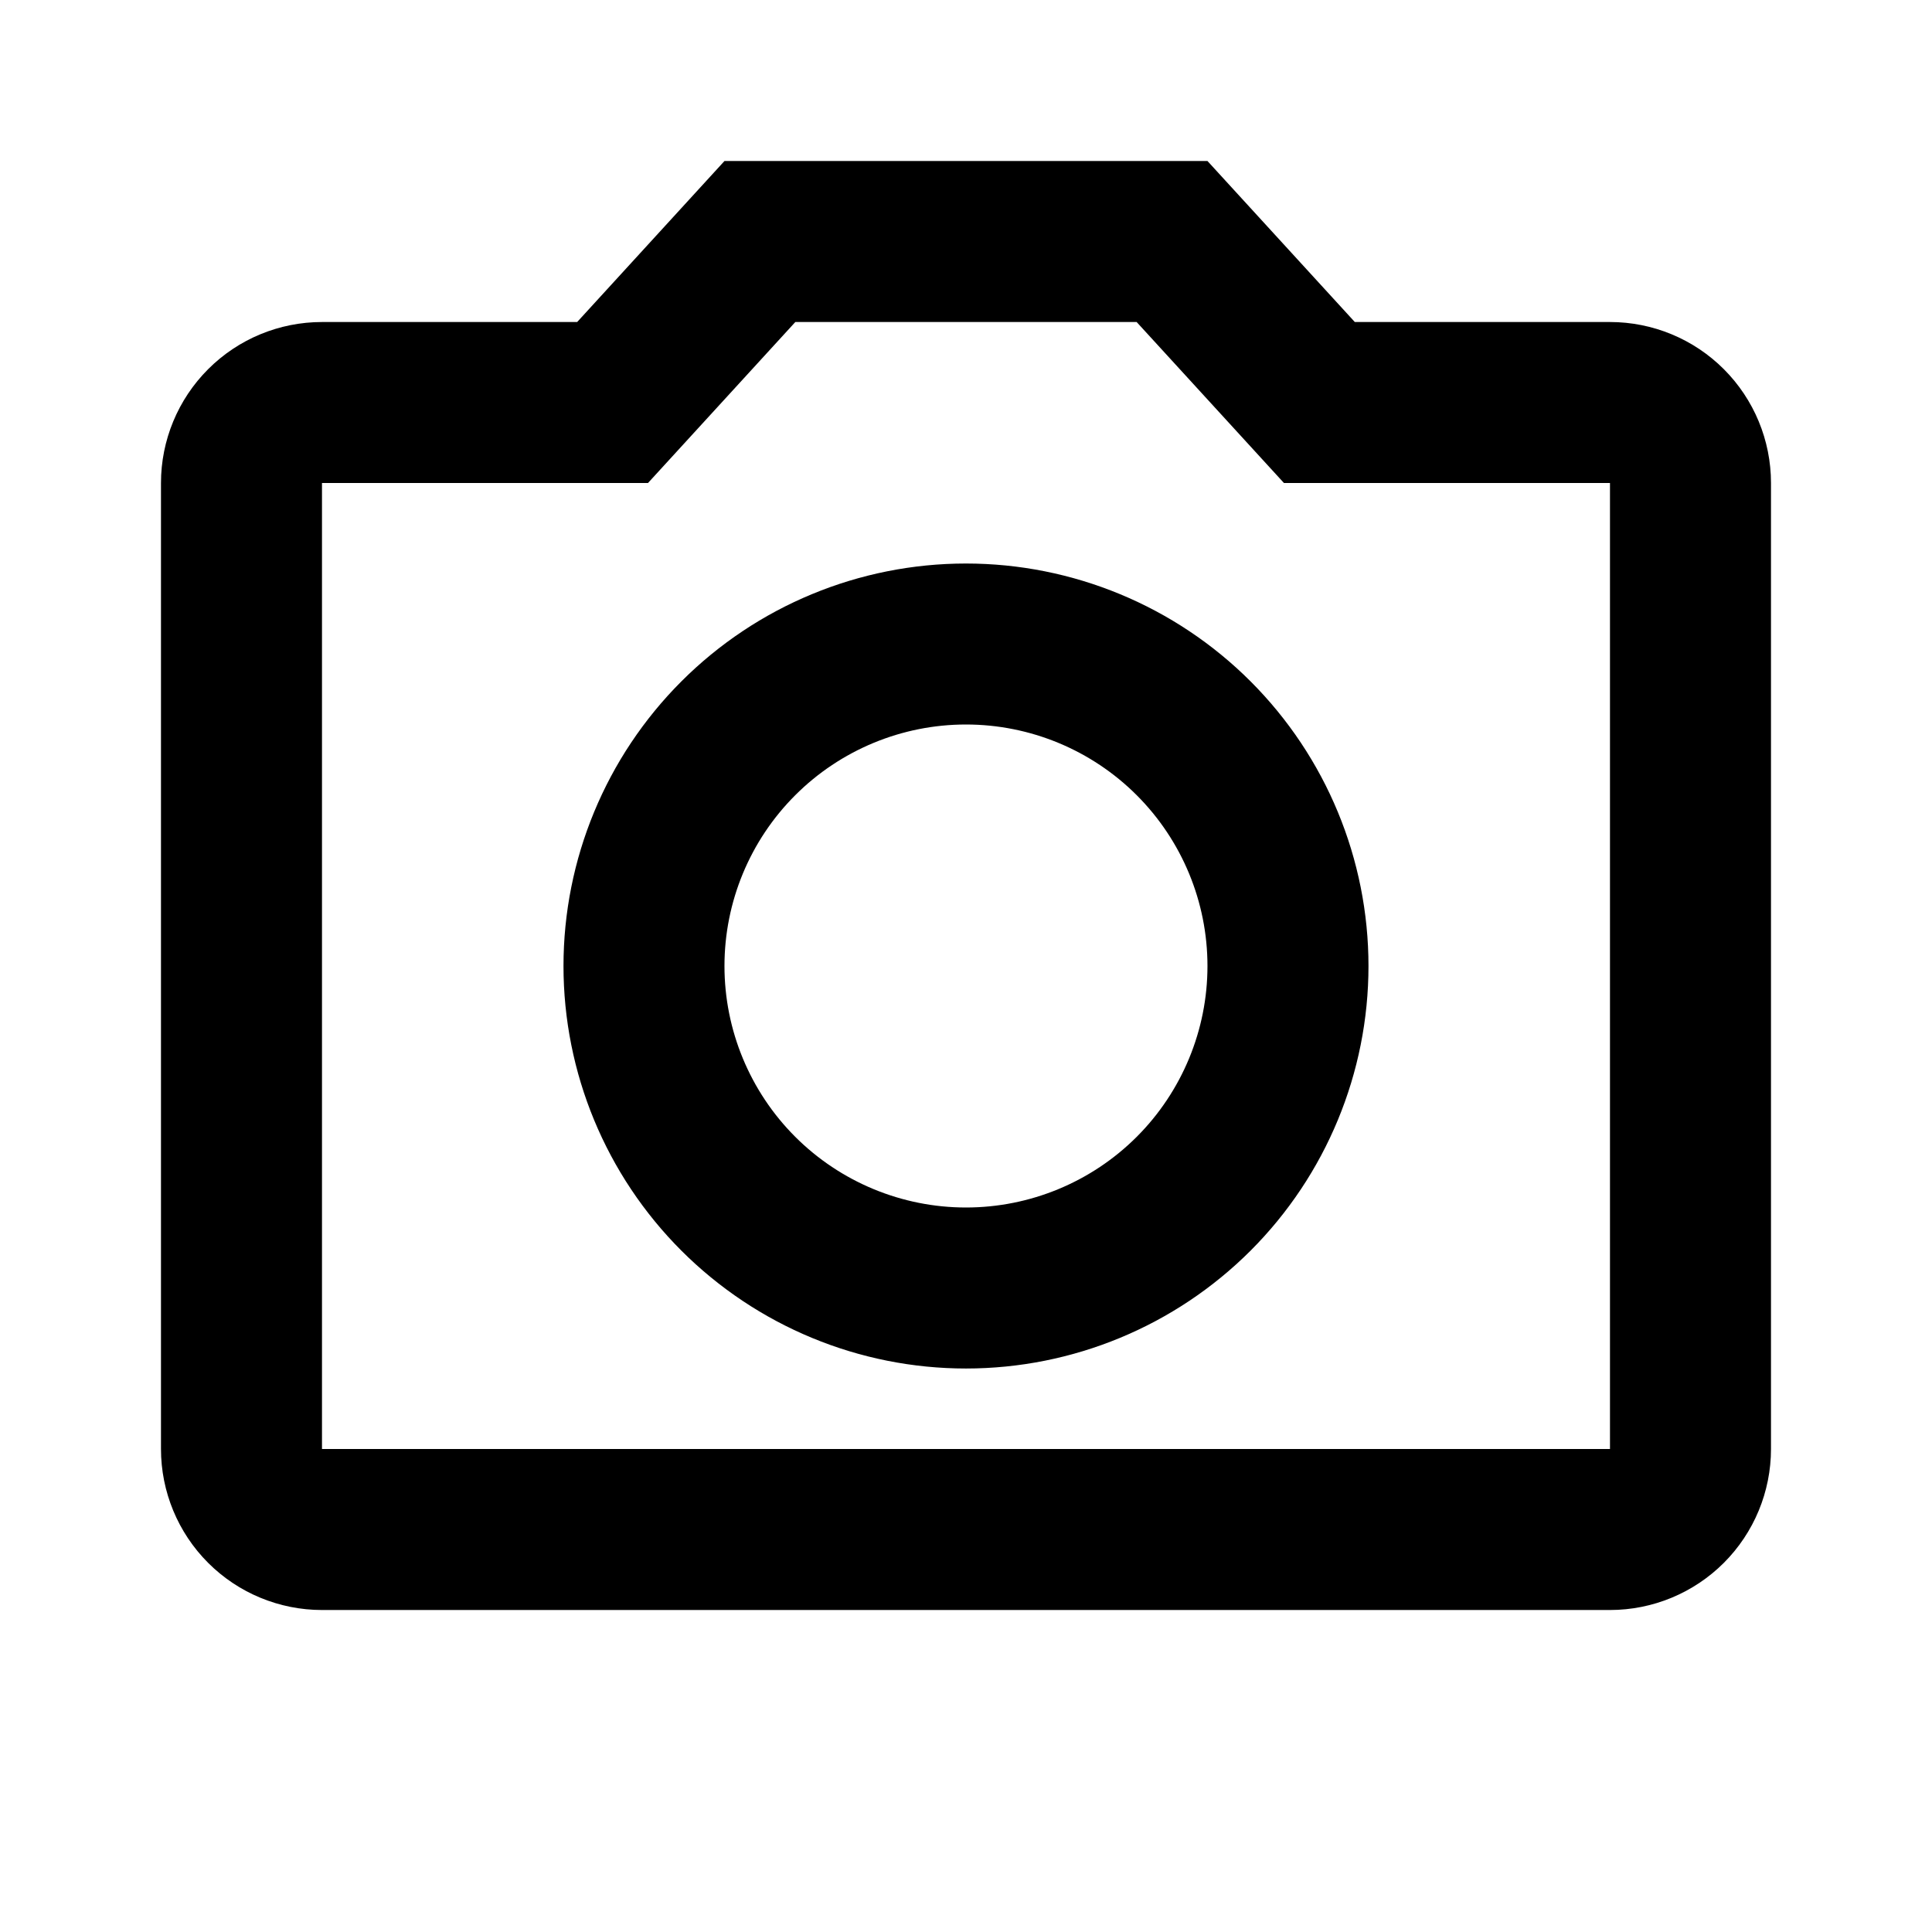 <svg width="65" height="65" viewBox="0 0 65 65" fill="none" xmlns="http://www.w3.org/2000/svg">
<path d="M54.166 10.834H45.581L40.624 5.417H24.374L19.418 10.834H10.833C9.396 10.834 8.018 11.404 7.003 12.42C5.987 13.436 5.416 14.814 5.416 16.25V48.75C5.416 50.187 5.987 51.565 7.003 52.581C8.018 53.596 9.396 54.167 10.833 54.167H54.166C55.603 54.167 56.98 53.596 57.996 52.581C59.012 51.565 59.583 50.187 59.583 48.75V16.25C59.583 14.814 59.012 13.436 57.996 12.42C56.98 11.404 55.603 10.834 54.166 10.834ZM54.166 48.75H10.833V16.25H21.801L26.758 10.834H38.241L43.197 16.25H54.166V48.75ZM32.499 18.959C28.908 18.959 25.463 20.385 22.924 22.925C20.384 25.465 18.958 28.909 18.958 32.5C18.958 36.092 20.384 39.536 22.924 42.076C25.463 44.615 28.908 46.042 32.499 46.042C36.091 46.042 39.535 44.615 42.075 42.076C44.614 39.536 46.041 36.092 46.041 32.5C46.041 28.909 44.614 25.465 42.075 22.925C39.535 20.385 36.091 18.959 32.499 18.959ZM32.499 40.625C30.345 40.625 28.278 39.769 26.754 38.246C25.23 36.722 24.374 34.655 24.374 32.5C24.374 30.345 25.23 28.279 26.754 26.755C28.278 25.231 30.345 24.375 32.499 24.375C34.654 24.375 36.721 25.231 38.245 26.755C39.768 28.279 40.624 30.345 40.624 32.5C40.624 34.655 39.768 36.722 38.245 38.246C36.721 39.769 34.654 40.625 32.499 40.625Z" fill="black"/>
</svg>
